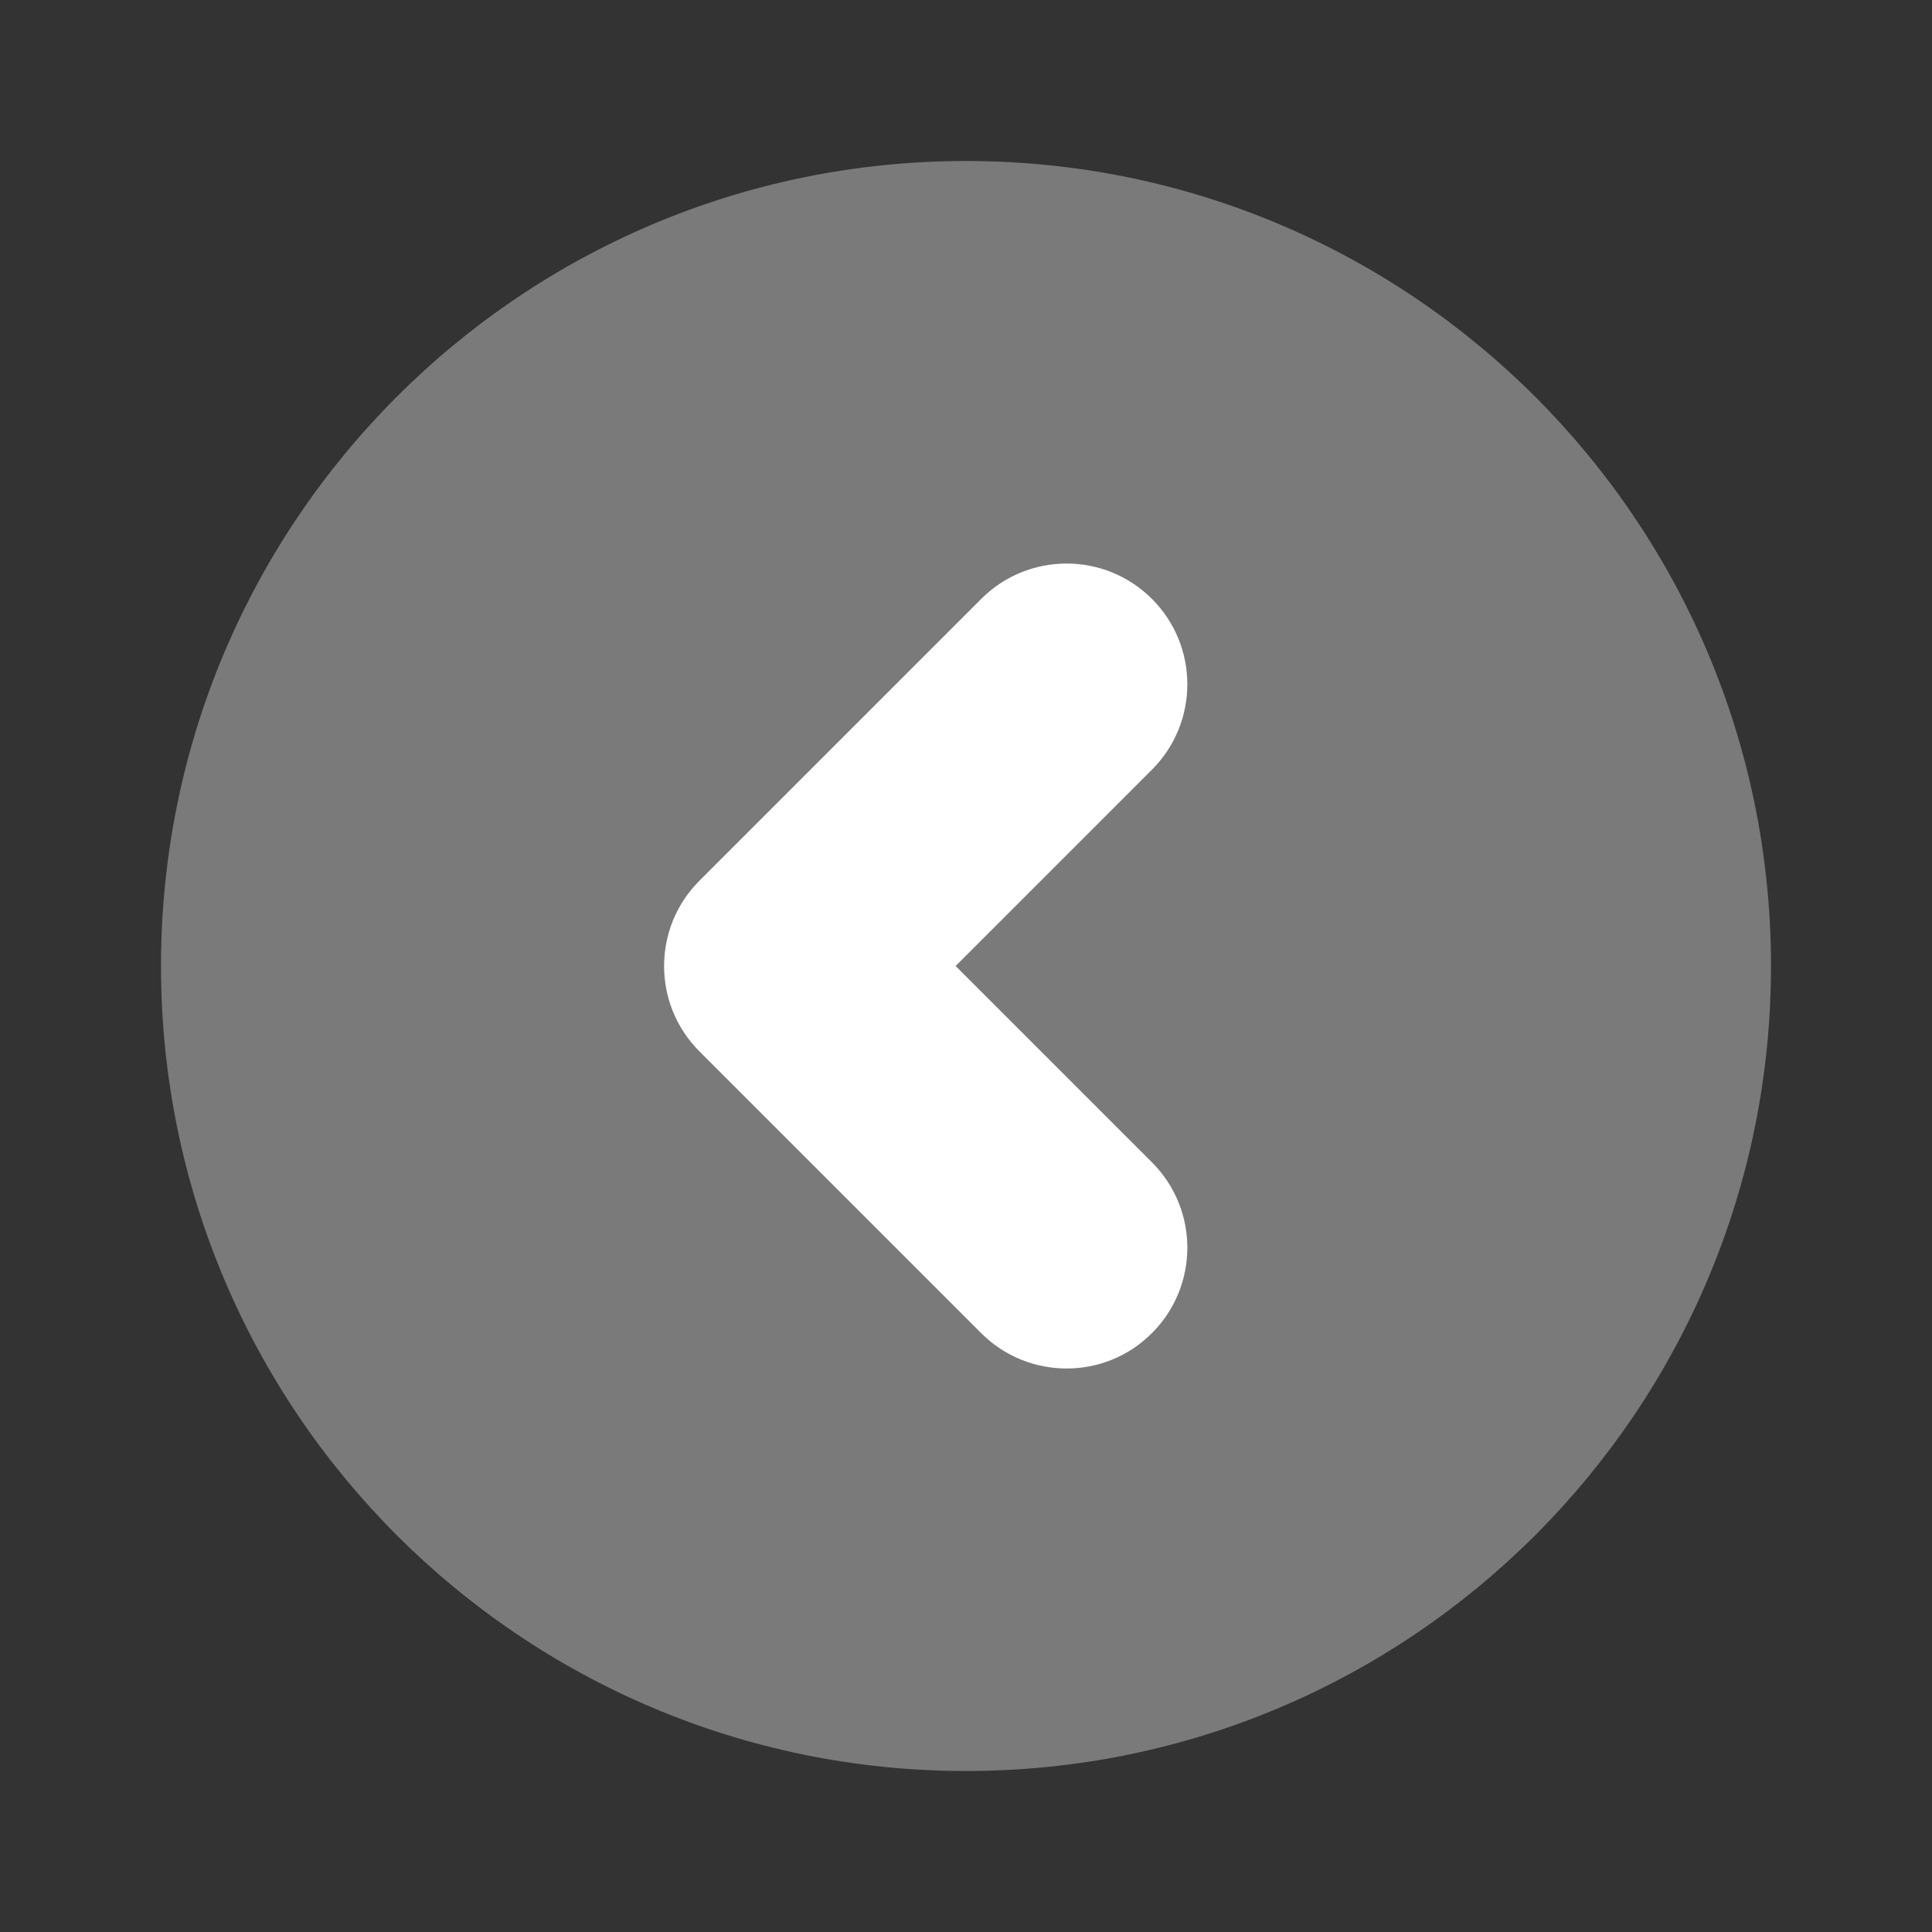 <svg width="24" height="24" viewBox="0 0 24 24" fill="none" xmlns="http://www.w3.org/2000/svg">
<rect x="0" y="0" width="24" height="24" fill="#333333" stroke="none"/>
<path opacity="0.35" d="M12 22C17.523 22 22 17.523 22 12C22 6.477 17.523 2 12 2C6.477 2 2 6.477 2 12C2 17.523 6.477 22 12 22Z" fill="white"/>
<path d="M13.25 17C12.866 17 12.482 16.854 12.189 16.561L8.689 13.061C8.103 12.476 8.103 11.525 8.689 10.94L12.189 7.44C12.775 6.854 13.724 6.854 14.31 7.44C14.896 8.025 14.896 8.976 14.31 9.561L11.871 12L14.31 14.439C14.896 15.024 14.896 15.975 14.31 16.56C14.018 16.854 13.634 17 13.25 17Z" fill="white"/>
</svg>
